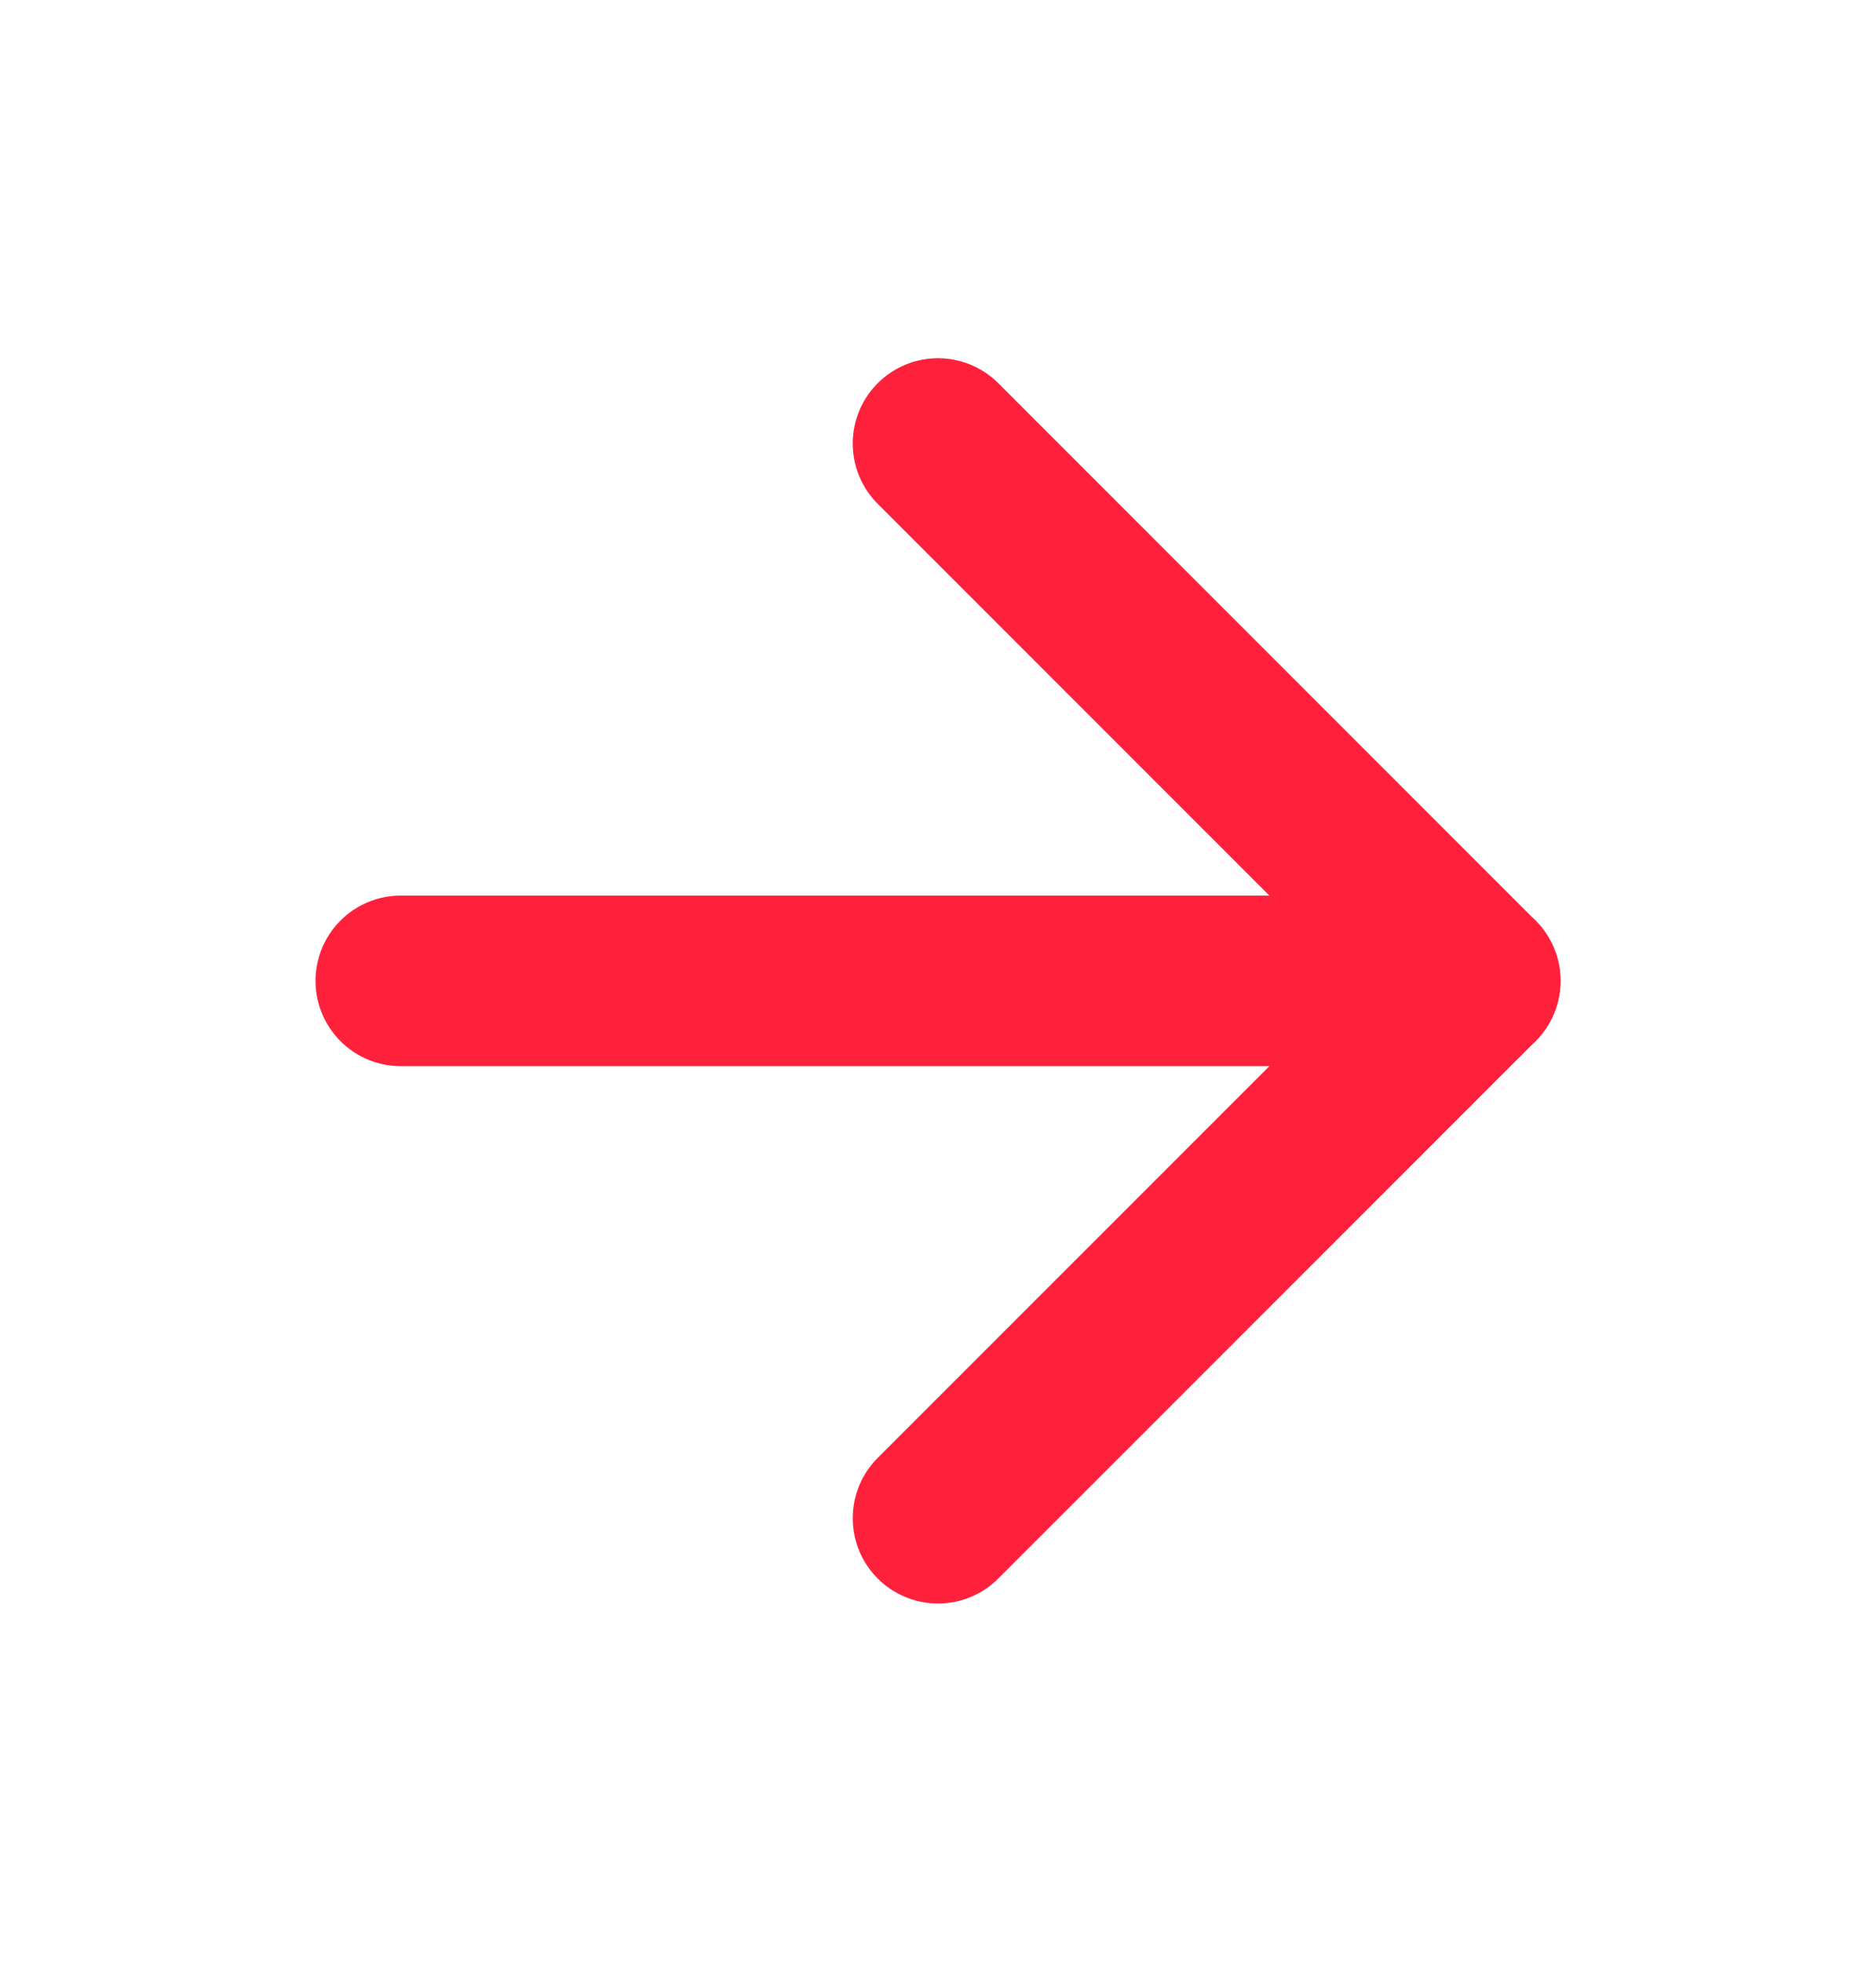 <svg width="22" height="23" viewBox="0 0 22 23" fill="none" xmlns="http://www.w3.org/2000/svg">
<g id="arrow-right">
<path id="Vector" d="M4.7 11.5H17.3" stroke="#FF213C" stroke-width="2" stroke-linecap="round" stroke-linejoin="round"/>
<path id="Vector_2" d="M11 5.2L17.3 11.5L11 17.8" stroke="#FF213C" stroke-width="2" stroke-linecap="round" stroke-linejoin="round"/>
</g>
</svg>
